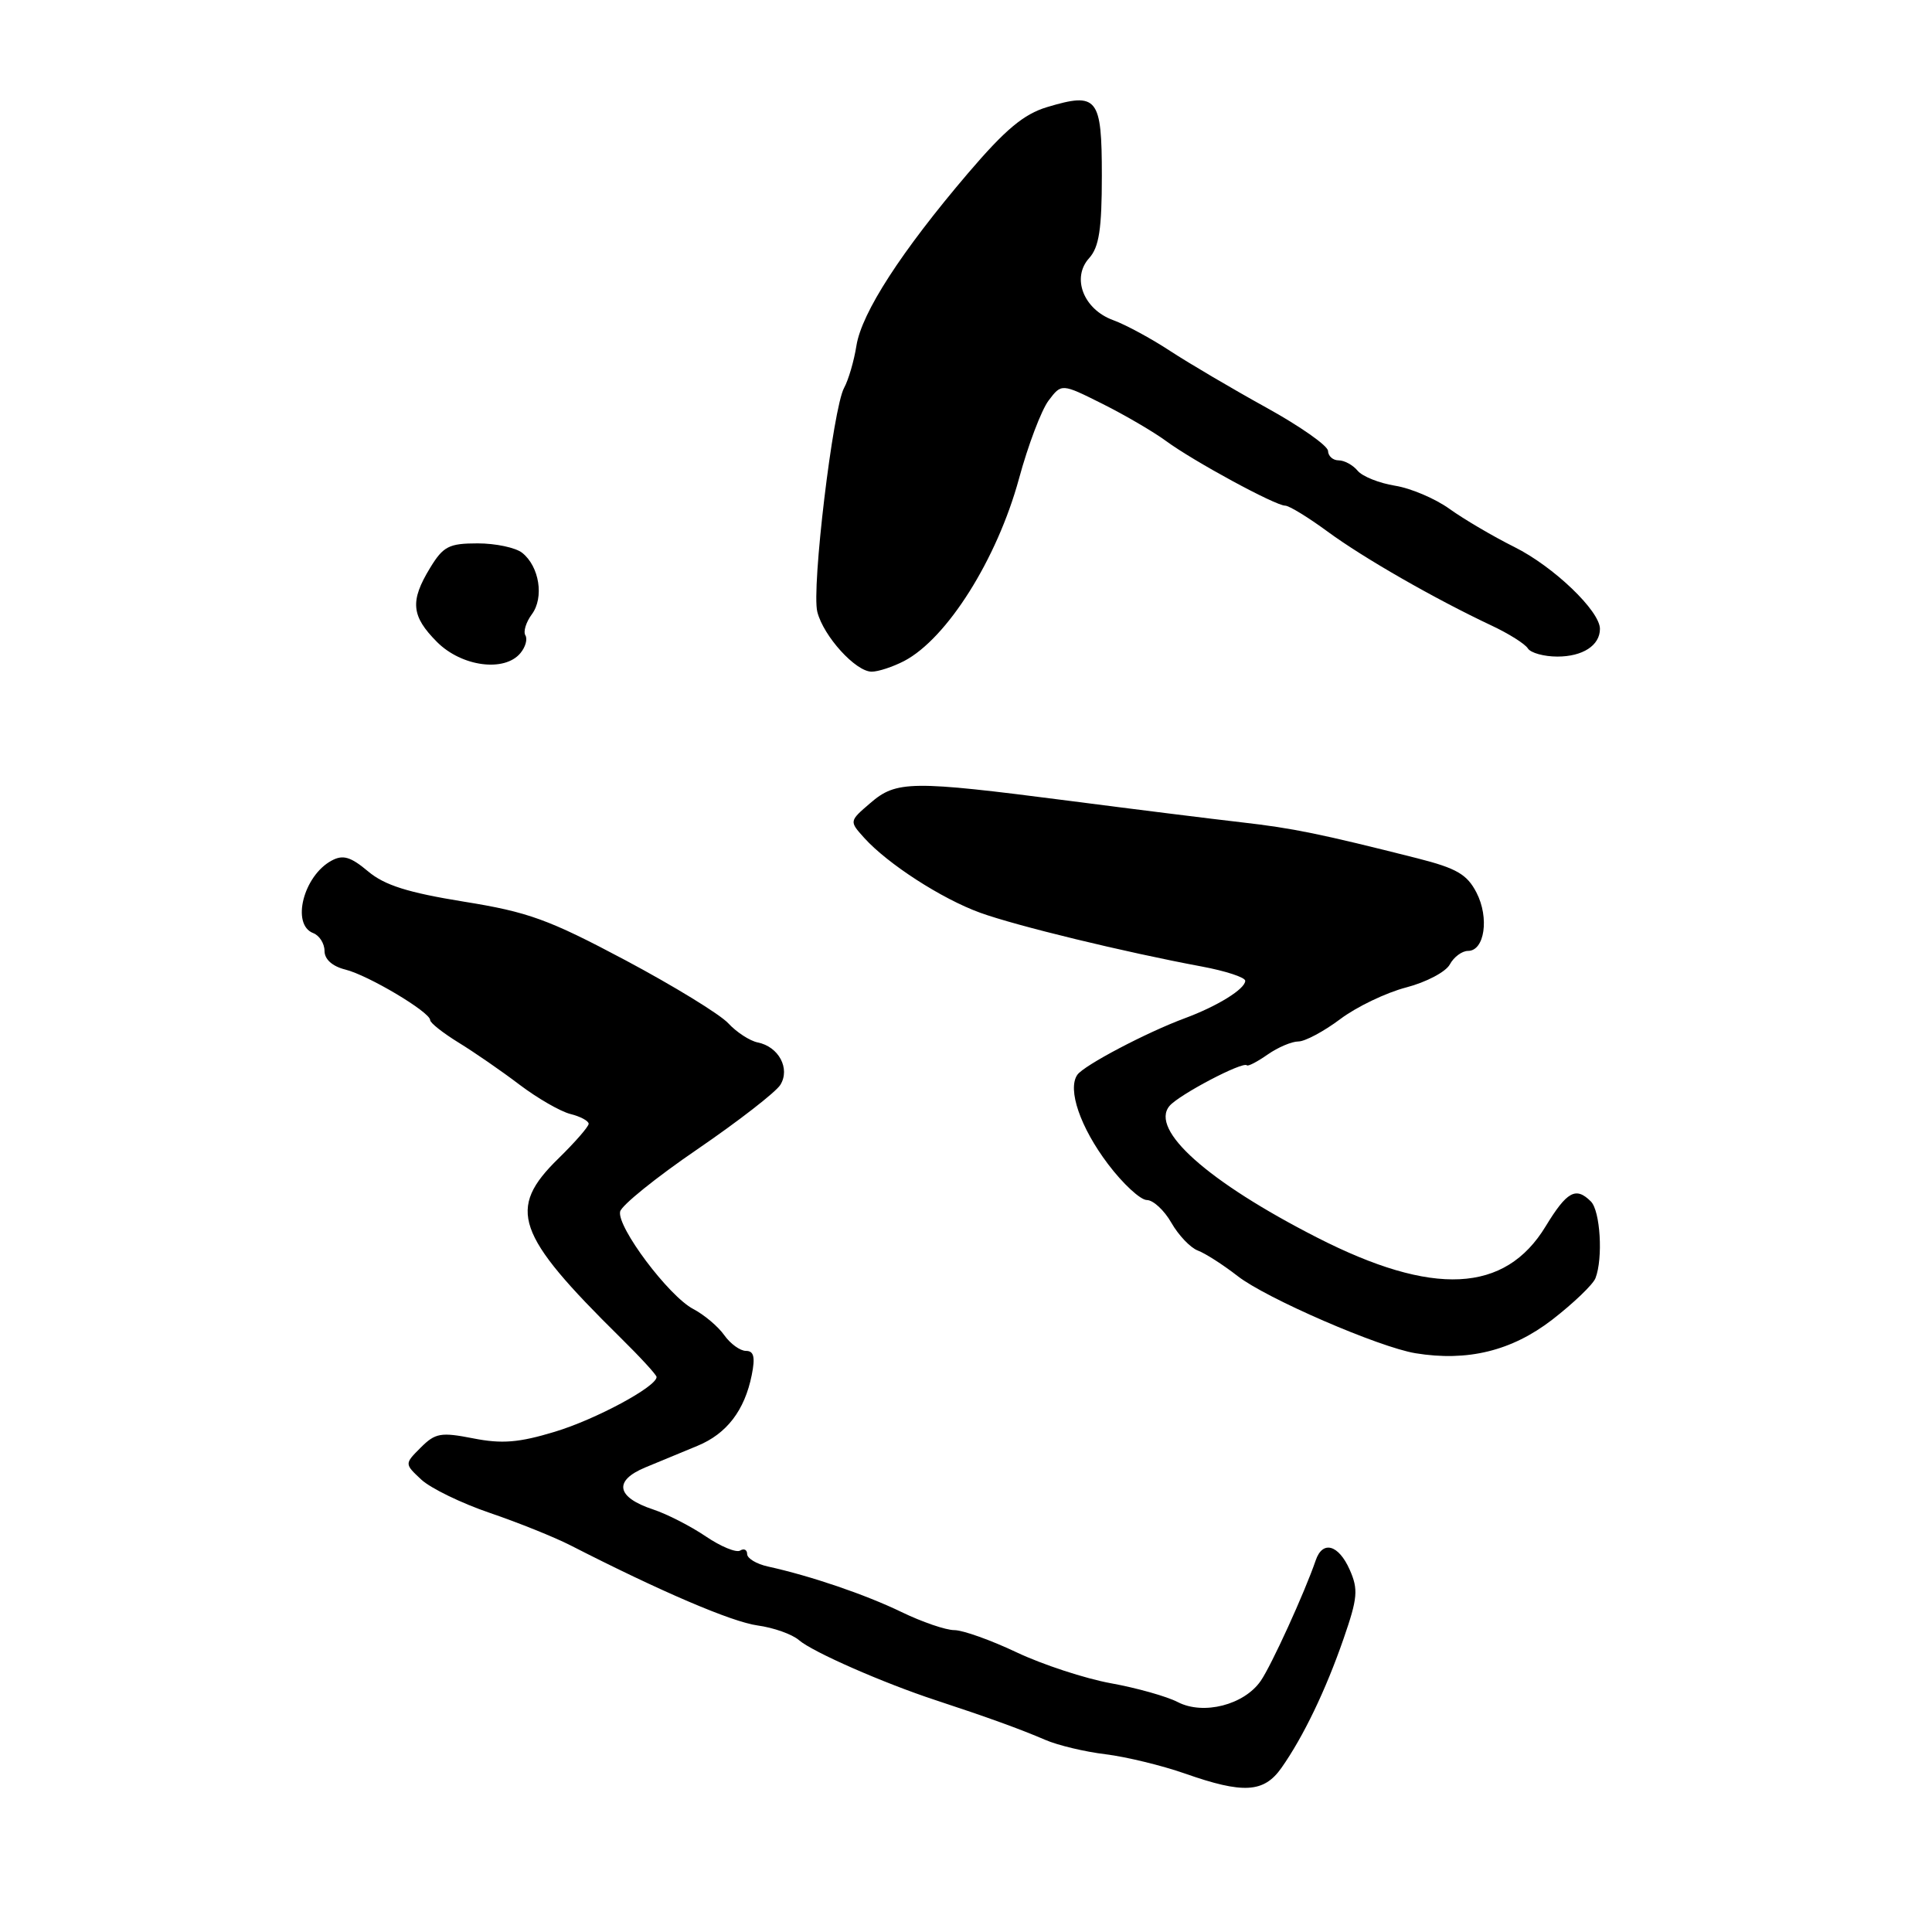 <?xml version="1.0" encoding="UTF-8" standalone="no"?>
<!DOCTYPE svg PUBLIC "-//W3C//DTD SVG 1.1//EN" "http://www.w3.org/Graphics/SVG/1.1/DTD/svg11.dtd" >
<svg xmlns="http://www.w3.org/2000/svg" xmlns:xlink="http://www.w3.org/1999/xlink" version="1.1" viewBox="0 0 256 256">
 <g >
 <path fill="currentColor"
d=" M 169.80 234.25 C 172.70 230.13 175.67 223.96 178.04 217.11 C 179.90 211.74 180.00 210.61 178.84 207.99 C 177.36 204.66 175.25 204.08 174.34 206.75 C 172.88 211.01 168.46 220.70 167.05 222.73 C 164.85 225.91 159.46 227.29 156.07 225.54 C 154.61 224.78 150.62 223.66 147.20 223.04 C 143.79 222.42 138.18 220.58 134.74 218.96 C 131.31 217.33 127.58 216.00 126.45 216.00 C 125.32 216.00 122.17 214.92 119.45 213.60 C 114.67 211.29 107.47 208.83 101.75 207.57 C 100.24 207.24 99.00 206.49 99.00 205.92 C 99.00 205.35 98.58 205.14 98.07 205.46 C 97.56 205.77 95.51 204.93 93.52 203.58 C 91.53 202.23 88.39 200.62 86.54 200.01 C 81.67 198.40 81.26 196.20 85.51 194.44 C 87.43 193.65 90.54 192.36 92.42 191.58 C 96.30 189.98 98.67 186.88 99.61 182.20 C 100.09 179.82 99.89 179.00 98.85 179.00 C 98.07 179.00 96.78 178.06 95.97 176.92 C 95.16 175.77 93.31 174.21 91.86 173.45 C 88.60 171.74 81.73 162.57 82.17 160.54 C 82.35 159.72 86.96 156.00 92.41 152.28 C 97.86 148.55 102.80 144.71 103.40 143.75 C 104.74 141.59 103.18 138.68 100.40 138.13 C 99.36 137.92 97.60 136.78 96.50 135.59 C 95.40 134.40 89.26 130.64 82.86 127.23 C 72.70 121.83 69.99 120.84 61.44 119.47 C 54.04 118.27 50.95 117.30 48.76 115.45 C 46.47 113.53 45.45 113.22 43.95 114.03 C 40.21 116.03 38.56 122.51 41.50 123.64 C 42.32 123.95 43.00 125.02 43.00 126.00 C 43.00 127.11 44.03 128.04 45.75 128.47 C 48.79 129.22 57.00 134.11 57.00 135.17 C 57.00 135.54 58.69 136.87 60.75 138.14 C 62.81 139.40 66.45 141.91 68.83 143.72 C 71.21 145.52 74.24 147.27 75.58 147.61 C 76.91 147.94 78.00 148.53 78.00 148.91 C 78.00 149.28 76.20 151.35 74.00 153.50 C 67.15 160.19 68.30 163.52 82.20 177.23 C 84.84 179.83 87.00 182.18 87.00 182.46 C 87.00 183.74 78.92 188.09 73.50 189.72 C 68.75 191.16 66.50 191.34 62.70 190.59 C 58.42 189.75 57.68 189.88 55.75 191.81 C 53.59 193.97 53.59 193.97 55.83 196.06 C 57.06 197.20 61.15 199.19 64.91 200.47 C 68.67 201.75 73.49 203.69 75.62 204.78 C 87.50 210.86 96.95 214.91 100.37 215.38 C 102.50 215.67 104.98 216.55 105.87 217.33 C 107.67 218.89 117.03 223.00 124.00 225.29 C 130.87 227.55 135.20 229.12 138.50 230.54 C 140.15 231.26 143.75 232.12 146.50 232.45 C 149.25 232.79 153.97 233.94 157.00 235.00 C 164.74 237.72 167.47 237.56 169.80 234.25 Z  M 205.66 174.88 C 208.50 172.68 211.09 170.20 211.41 169.36 C 212.43 166.72 212.05 160.45 210.80 159.20 C 208.81 157.21 207.63 157.86 204.81 162.49 C 199.43 171.36 189.88 171.83 174.50 163.97 C 160.03 156.58 152.33 149.71 154.96 146.55 C 156.18 145.08 164.69 140.60 165.22 141.16 C 165.37 141.33 166.61 140.68 167.97 139.73 C 169.33 138.78 171.16 138.00 172.04 138.00 C 172.92 138.00 175.41 136.67 177.57 135.05 C 179.73 133.42 183.67 131.53 186.33 130.84 C 188.98 130.15 191.58 128.78 192.11 127.79 C 192.64 126.81 193.72 126.00 194.52 126.00 C 196.72 126.00 197.36 121.60 195.64 118.27 C 194.39 115.85 193.00 115.05 187.81 113.73 C 174.95 110.48 171.34 109.74 164.50 108.96 C 160.65 108.52 150.30 107.23 141.50 106.09 C 120.74 103.41 118.77 103.43 115.32 106.41 C 112.52 108.81 112.52 108.81 114.51 111.02 C 117.61 114.46 124.77 119.09 129.87 120.94 C 134.63 122.67 149.05 126.17 159.25 128.07 C 162.41 128.66 165.00 129.51 165.00 129.96 C 165.00 131.04 161.32 133.32 157.00 134.92 C 151.92 136.80 143.62 141.17 142.75 142.42 C 141.41 144.35 143.15 149.40 146.82 154.25 C 148.79 156.86 151.11 159.00 151.96 159.01 C 152.80 159.01 154.27 160.37 155.21 162.02 C 156.16 163.68 157.73 165.33 158.71 165.70 C 159.70 166.07 162.07 167.59 164.00 169.09 C 167.76 172.03 182.73 178.52 187.56 179.31 C 194.45 180.44 200.31 179.00 205.66 174.88 Z  M 119.80 87.59 C 125.49 84.61 132.11 74.09 135.02 63.43 C 136.22 59.00 137.99 54.34 138.94 53.08 C 140.66 50.80 140.66 50.80 146.08 53.51 C 149.06 55.00 152.85 57.22 154.50 58.43 C 158.14 61.11 168.99 67.00 170.29 67.00 C 170.81 67.00 173.35 68.55 175.93 70.45 C 180.70 73.95 190.10 79.34 197.64 82.89 C 199.92 83.96 202.08 85.32 202.45 85.92 C 202.82 86.51 204.58 87.00 206.36 87.00 C 209.72 87.00 212.00 85.52 212.00 83.33 C 212.00 80.96 205.87 75.08 200.68 72.49 C 197.83 71.07 193.96 68.79 192.08 67.44 C 190.20 66.08 186.94 64.69 184.85 64.36 C 182.75 64.02 180.52 63.13 179.90 62.38 C 179.27 61.62 178.14 61.00 177.38 61.00 C 176.62 61.00 175.99 60.44 175.97 59.75 C 175.95 59.06 172.27 56.48 167.78 54.00 C 163.29 51.52 157.57 48.15 155.06 46.51 C 152.55 44.86 149.15 43.02 147.50 42.42 C 143.57 40.99 141.95 36.81 144.32 34.20 C 145.63 32.75 146.00 30.37 146.00 23.28 C 146.00 12.90 145.43 12.19 138.75 14.19 C 135.65 15.12 133.22 17.15 128.27 22.95 C 119.43 33.32 114.18 41.43 113.48 45.81 C 113.16 47.84 112.42 50.35 111.85 51.39 C 110.37 54.08 107.51 77.98 108.30 81.08 C 109.12 84.31 113.38 89.00 115.50 89.00 C 116.38 89.00 118.31 88.36 119.80 87.59 Z  M 68.96 86.54 C 69.63 85.74 69.92 84.68 69.62 84.19 C 69.31 83.70 69.70 82.44 70.47 81.40 C 72.12 79.18 71.47 75.06 69.19 73.25 C 68.32 72.56 65.67 72.00 63.29 72.00 C 59.49 72.00 58.73 72.39 56.99 75.25 C 54.30 79.66 54.49 81.64 57.92 85.08 C 61.19 88.34 66.85 89.09 68.96 86.54 Z "/>
</g>
</svg>